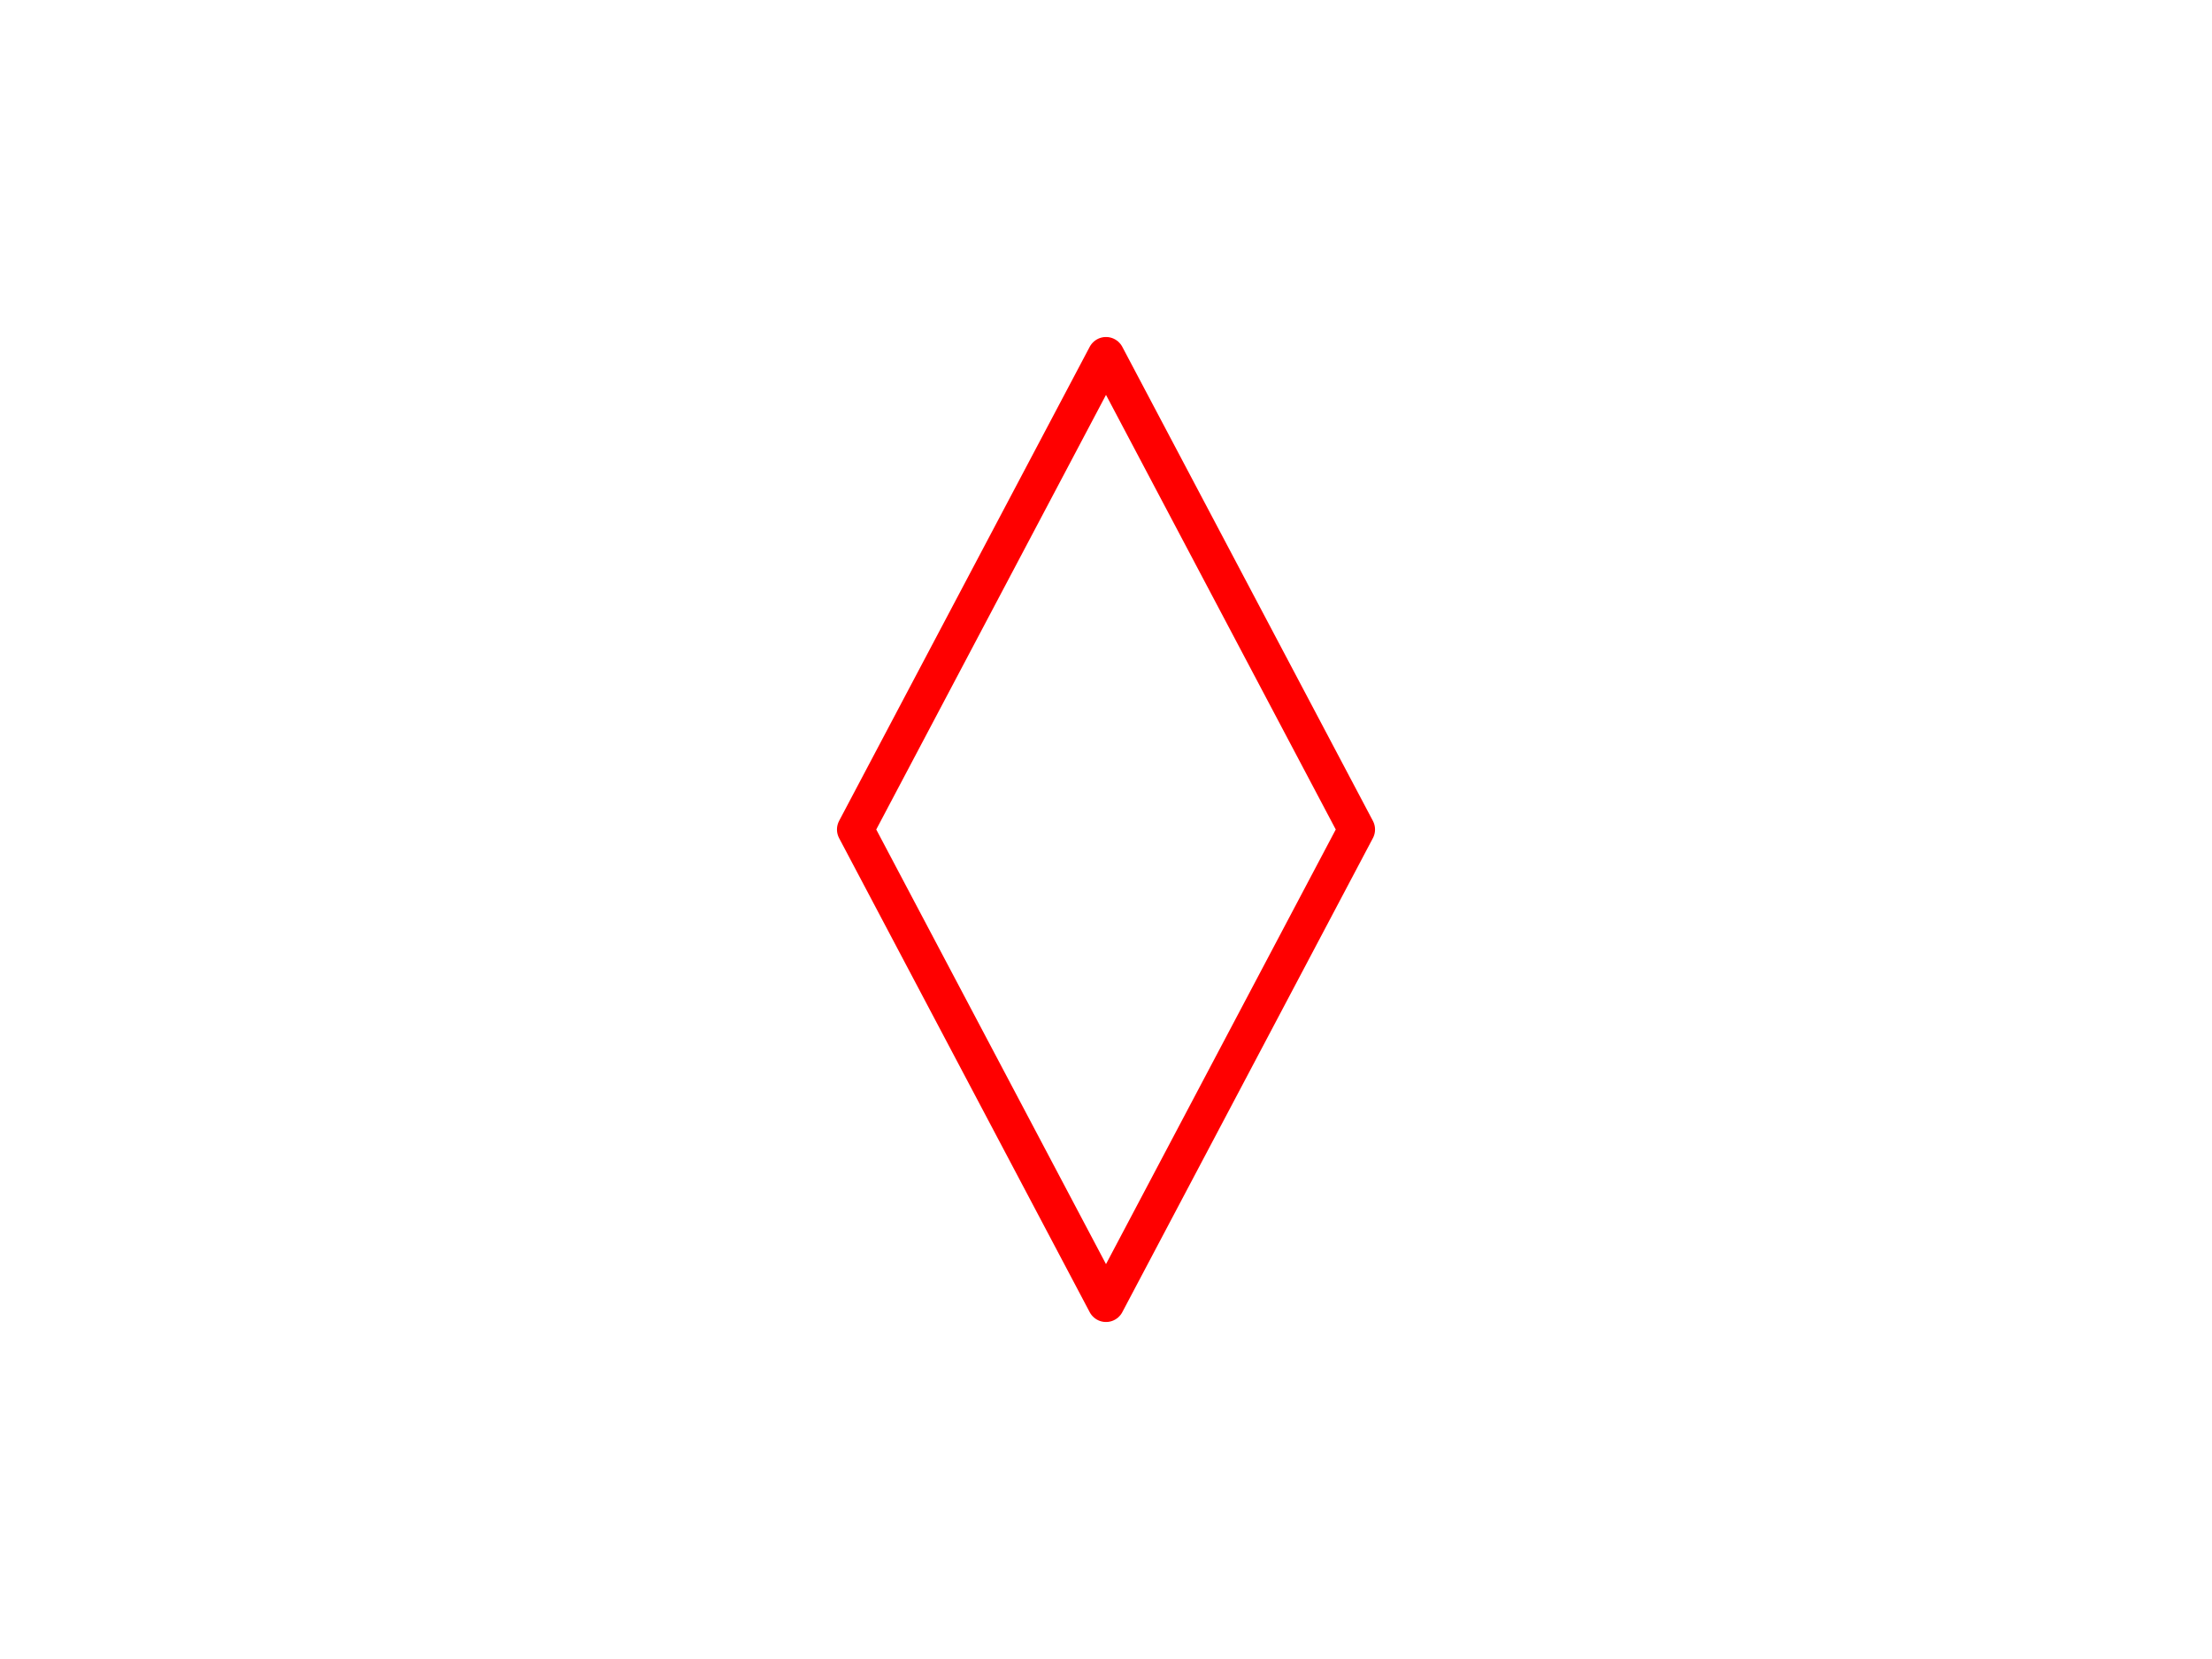 <svg version="1.1" viewBox="0.0 0.0 960.0 720.0" fill="none" stroke="none" stroke-linecap="square" stroke-miterlimit="10" xmlns:xlink="http://www.w3.org/1999/xlink" xmlns="http://www.w3.org/2000/svg"><clipPath id="p.0"><path d="m0 0l960.0 0l0 720.0l-960.0 0l0 -720.0z" clip-rule="nonzero"/></clipPath><g clip-path="url(#p.0)"><path fill="#000000" fill-opacity="0.0" d="m0 0l960.0 0l0 720.0l-960.0 0z" fill-rule="evenodd"/><path fill="#000000" fill-opacity="0.0" d="m371.239 360.0l108.761 -205.741l108.761 205.741l-108.761 205.741z" fill-rule="evenodd"/><path stroke="#ff0000" stroke-width="16.0" stroke-linejoin="round" stroke-linecap="butt" d="m371.239 360.0l108.761 -205.741l108.761 205.741l-108.761 205.741z" fill-rule="evenodd"/></g></svg>
